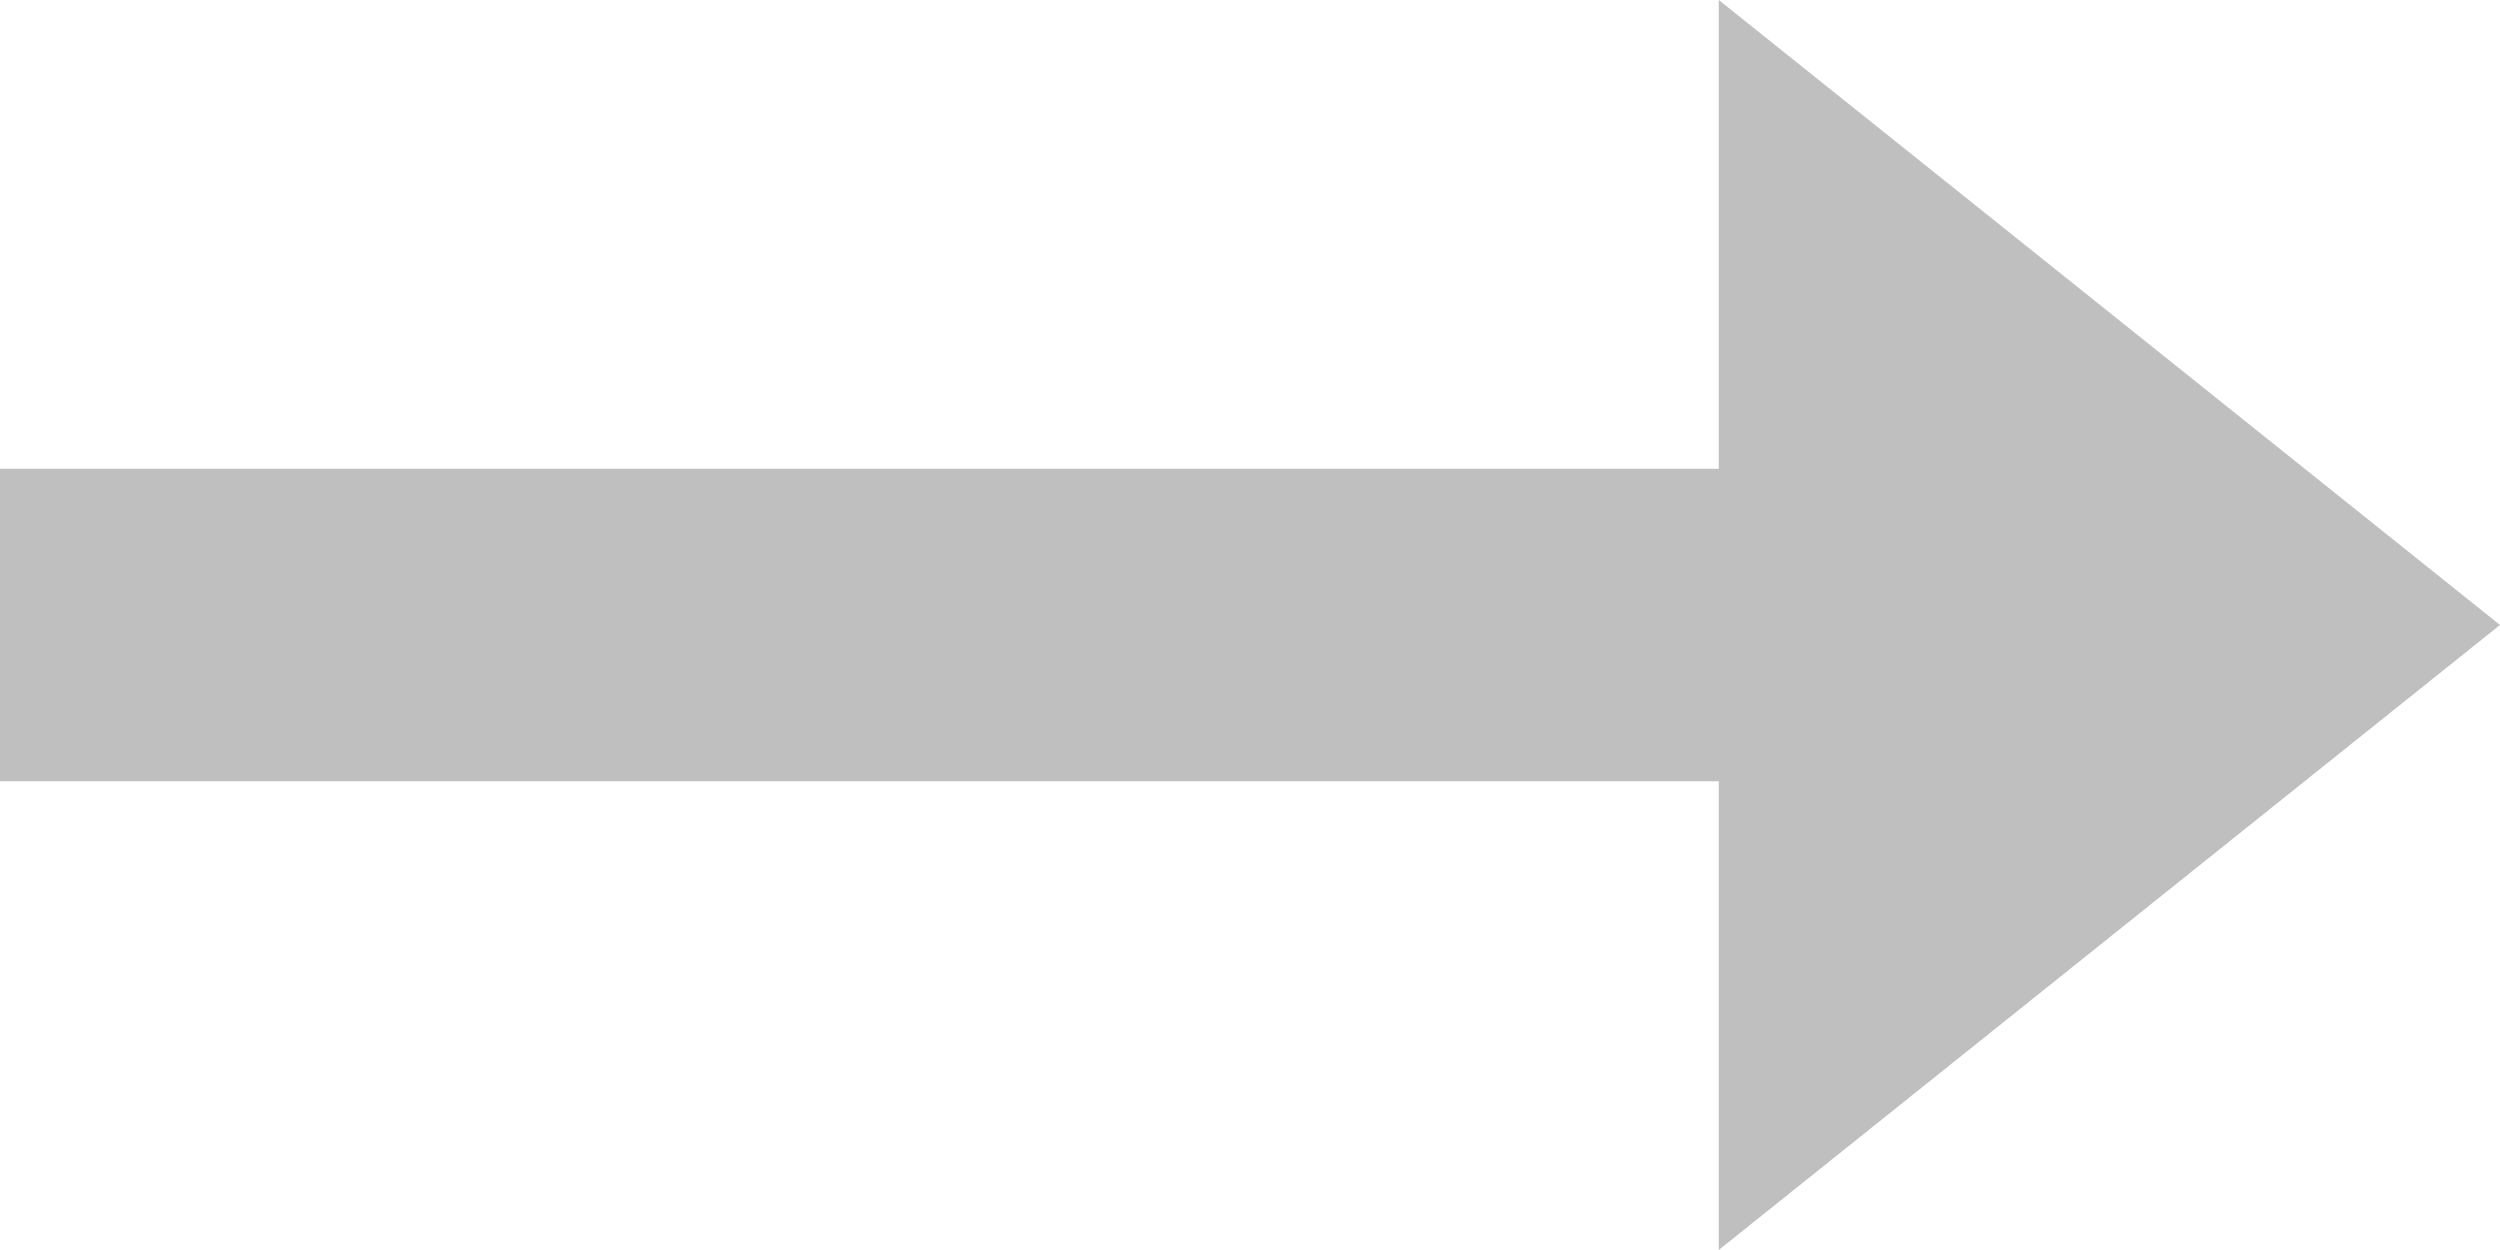 <svg width="16" height="8" viewBox="0 0 16 8" fill="none" xmlns="http://www.w3.org/2000/svg">
<path fill-rule="evenodd" clip-rule="evenodd" d="M0 5H11V8L16 4L12.629 1.303L11 0V3H0V5Z" fill="black" fill-opacity="0.25"/>
</svg>
